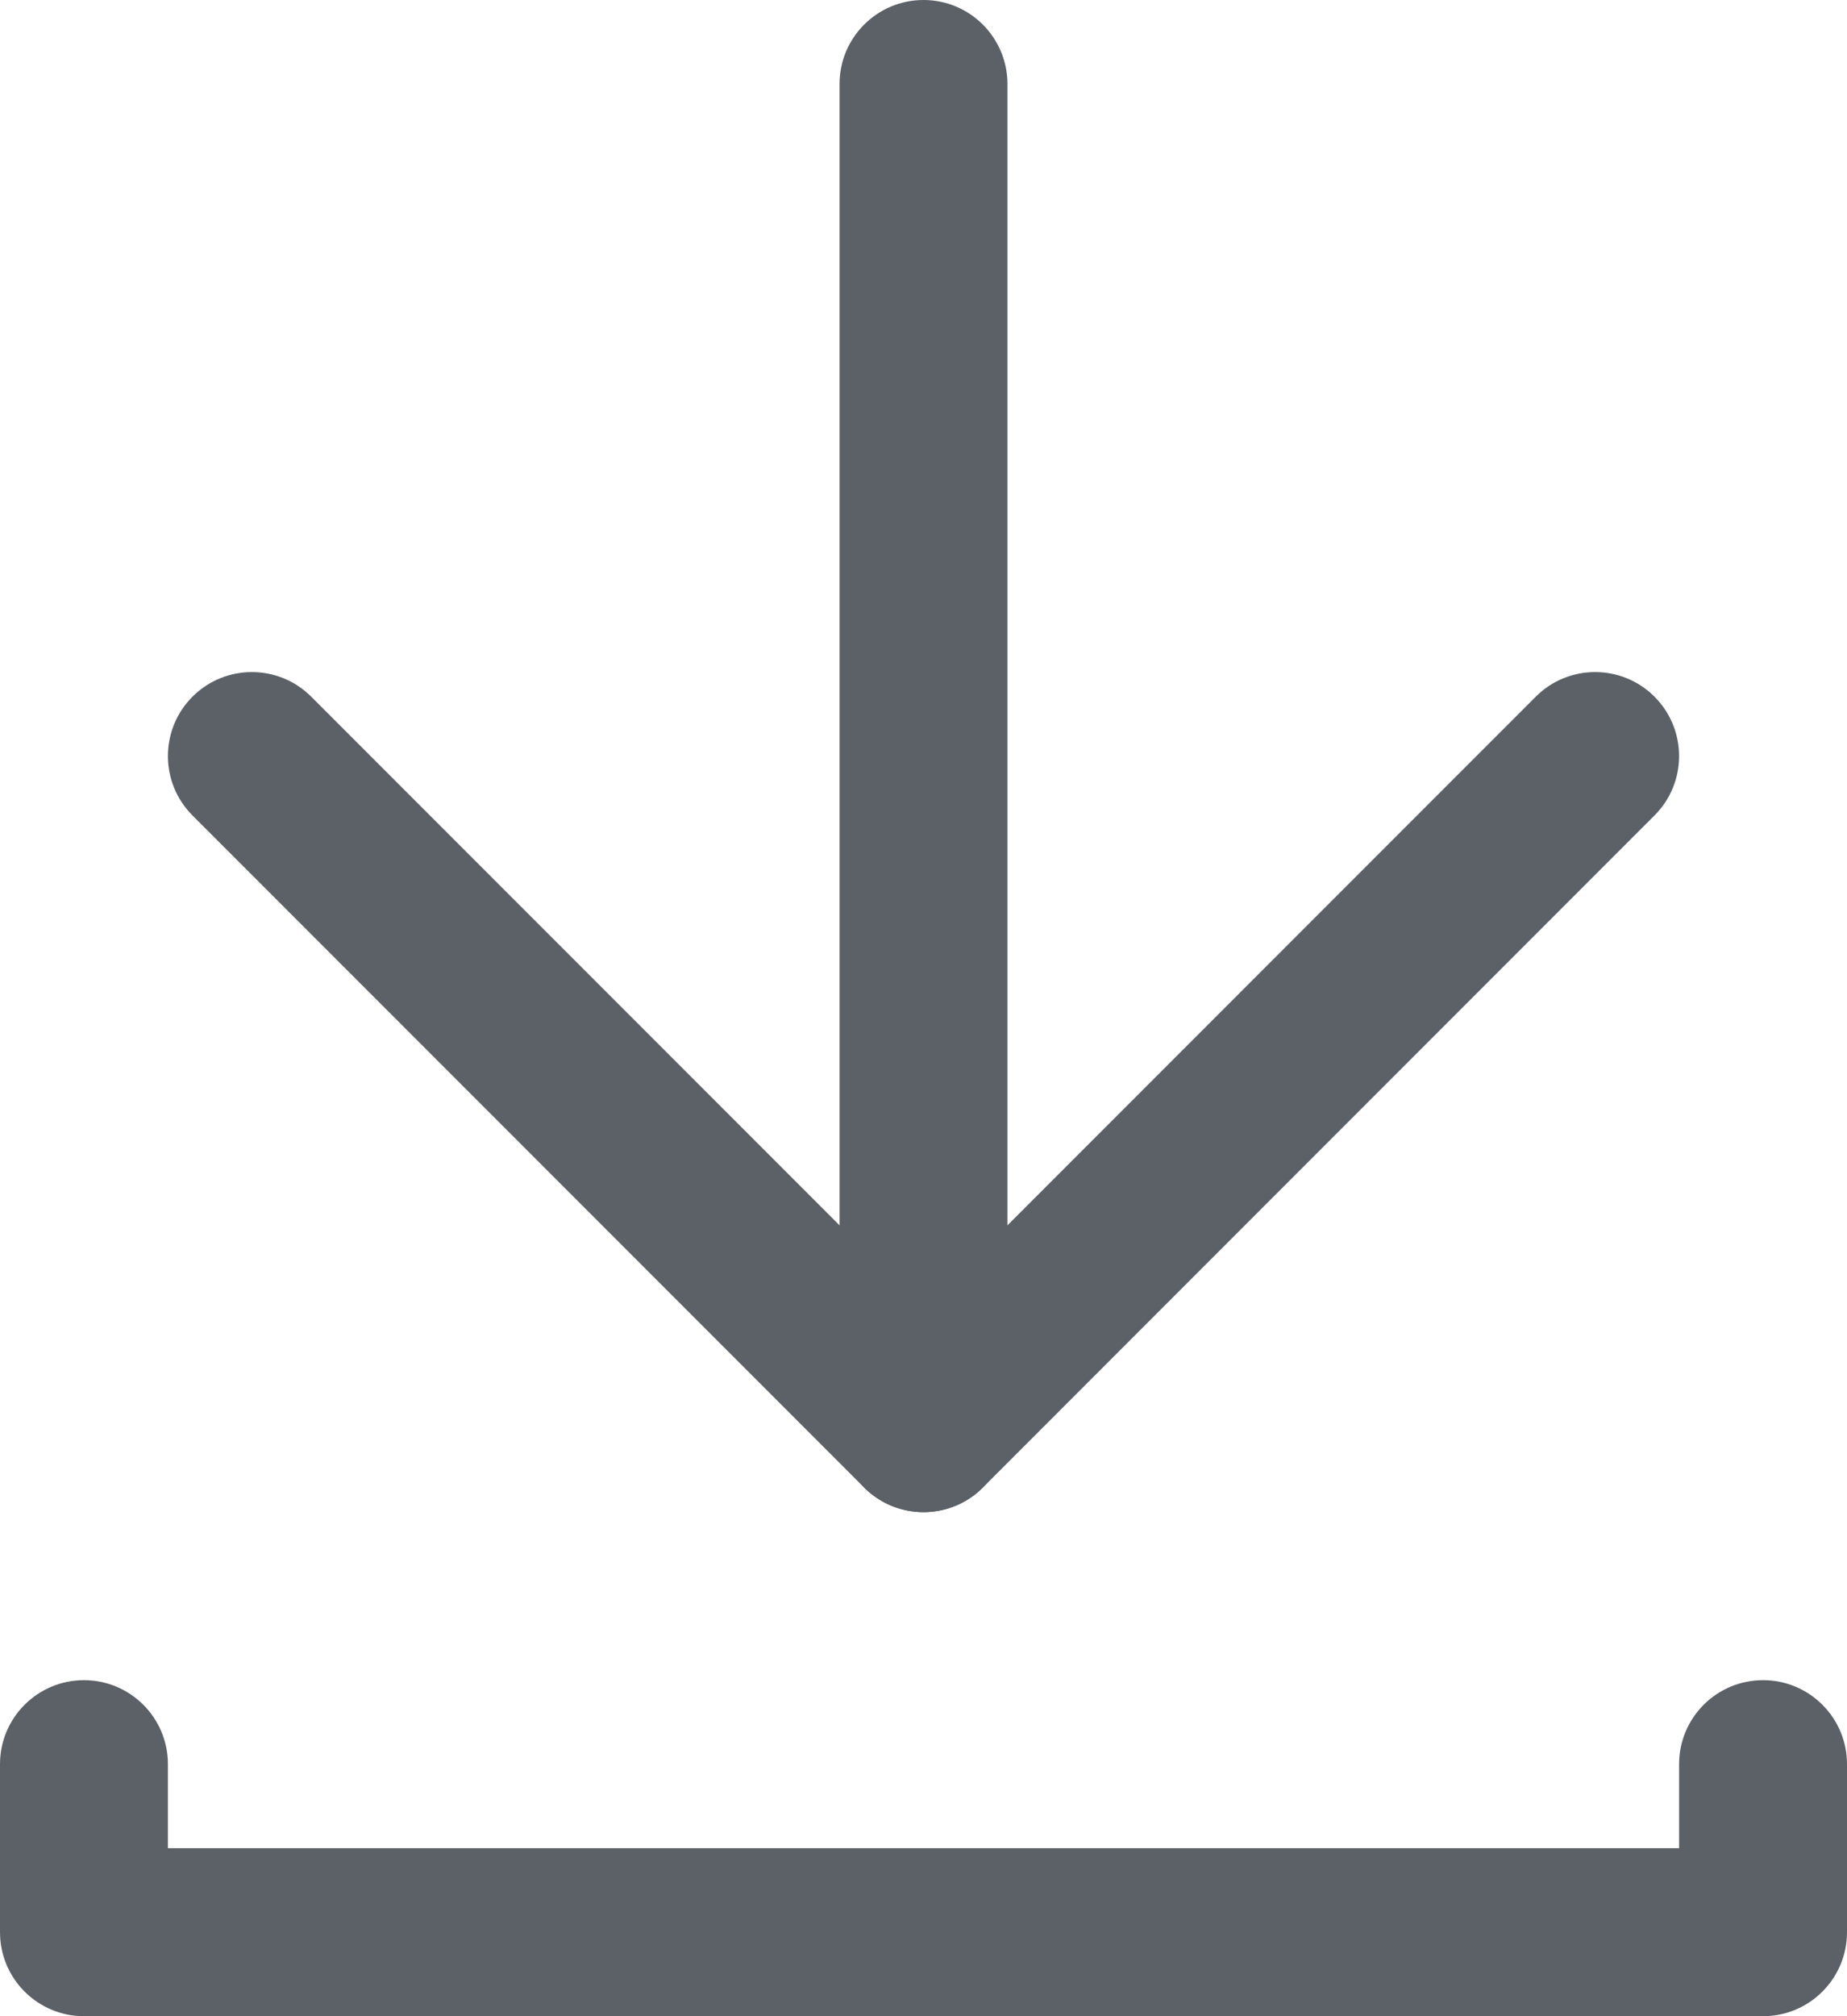 <?xml version="1.0" encoding="utf-8"?>
<!-- Generator: Adobe Illustrator 16.0.0, SVG Export Plug-In . SVG Version: 6.00 Build 0)  -->
<!DOCTYPE svg PUBLIC "-//W3C//DTD SVG 1.1//EN" "http://www.w3.org/Graphics/SVG/1.1/DTD/svg11.dtd">
<svg version="1.1" id="Arrow_x5F_up_copy_2" xmlns="http://www.w3.org/2000/svg" xmlns:xlink="http://www.w3.org/1999/xlink"
	 x="0px" y="0px" width="99px" height="108px" viewBox="0 0 99 108" enable-background="new 0 0 99 108" xml:space="preserve">
<g>
	<path fill="#5B6166" d="M49.5,81c-1.151,0-2.304-0.439-3.182-1.318l-36-36c-1.757-1.757-1.757-4.607,0-6.364
		c1.758-1.757,4.606-1.757,6.364,0L49.5,70.136l32.818-32.818c1.756-1.757,4.607-1.757,6.363,0c1.758,1.757,1.758,4.607,0,6.364
		l-36,36C51.804,80.561,50.651,81,49.5,81z"/>
</g>
<g>
	<path fill="#5B6166" d="M49.5,81c-2.485,0-4.5-2.015-4.5-4.5v-72C45,2.015,47.015,0,49.5,0S54,2.015,54,4.5v72
		C54,78.985,51.985,81,49.5,81z"/>
</g>
<g>
	<path fill="#5B6166" d="M94.5,108h-90c-2.485,0-4.5-2.015-4.5-4.5v-9C0,92.015,2.015,90,4.5,90S9,92.015,9,94.5V99h81v-4.5
		c0-2.485,2.015-4.5,4.5-4.5s4.5,2.015,4.5,4.5v9C99,105.985,96.985,108,94.5,108z"/>
</g>
</svg>
